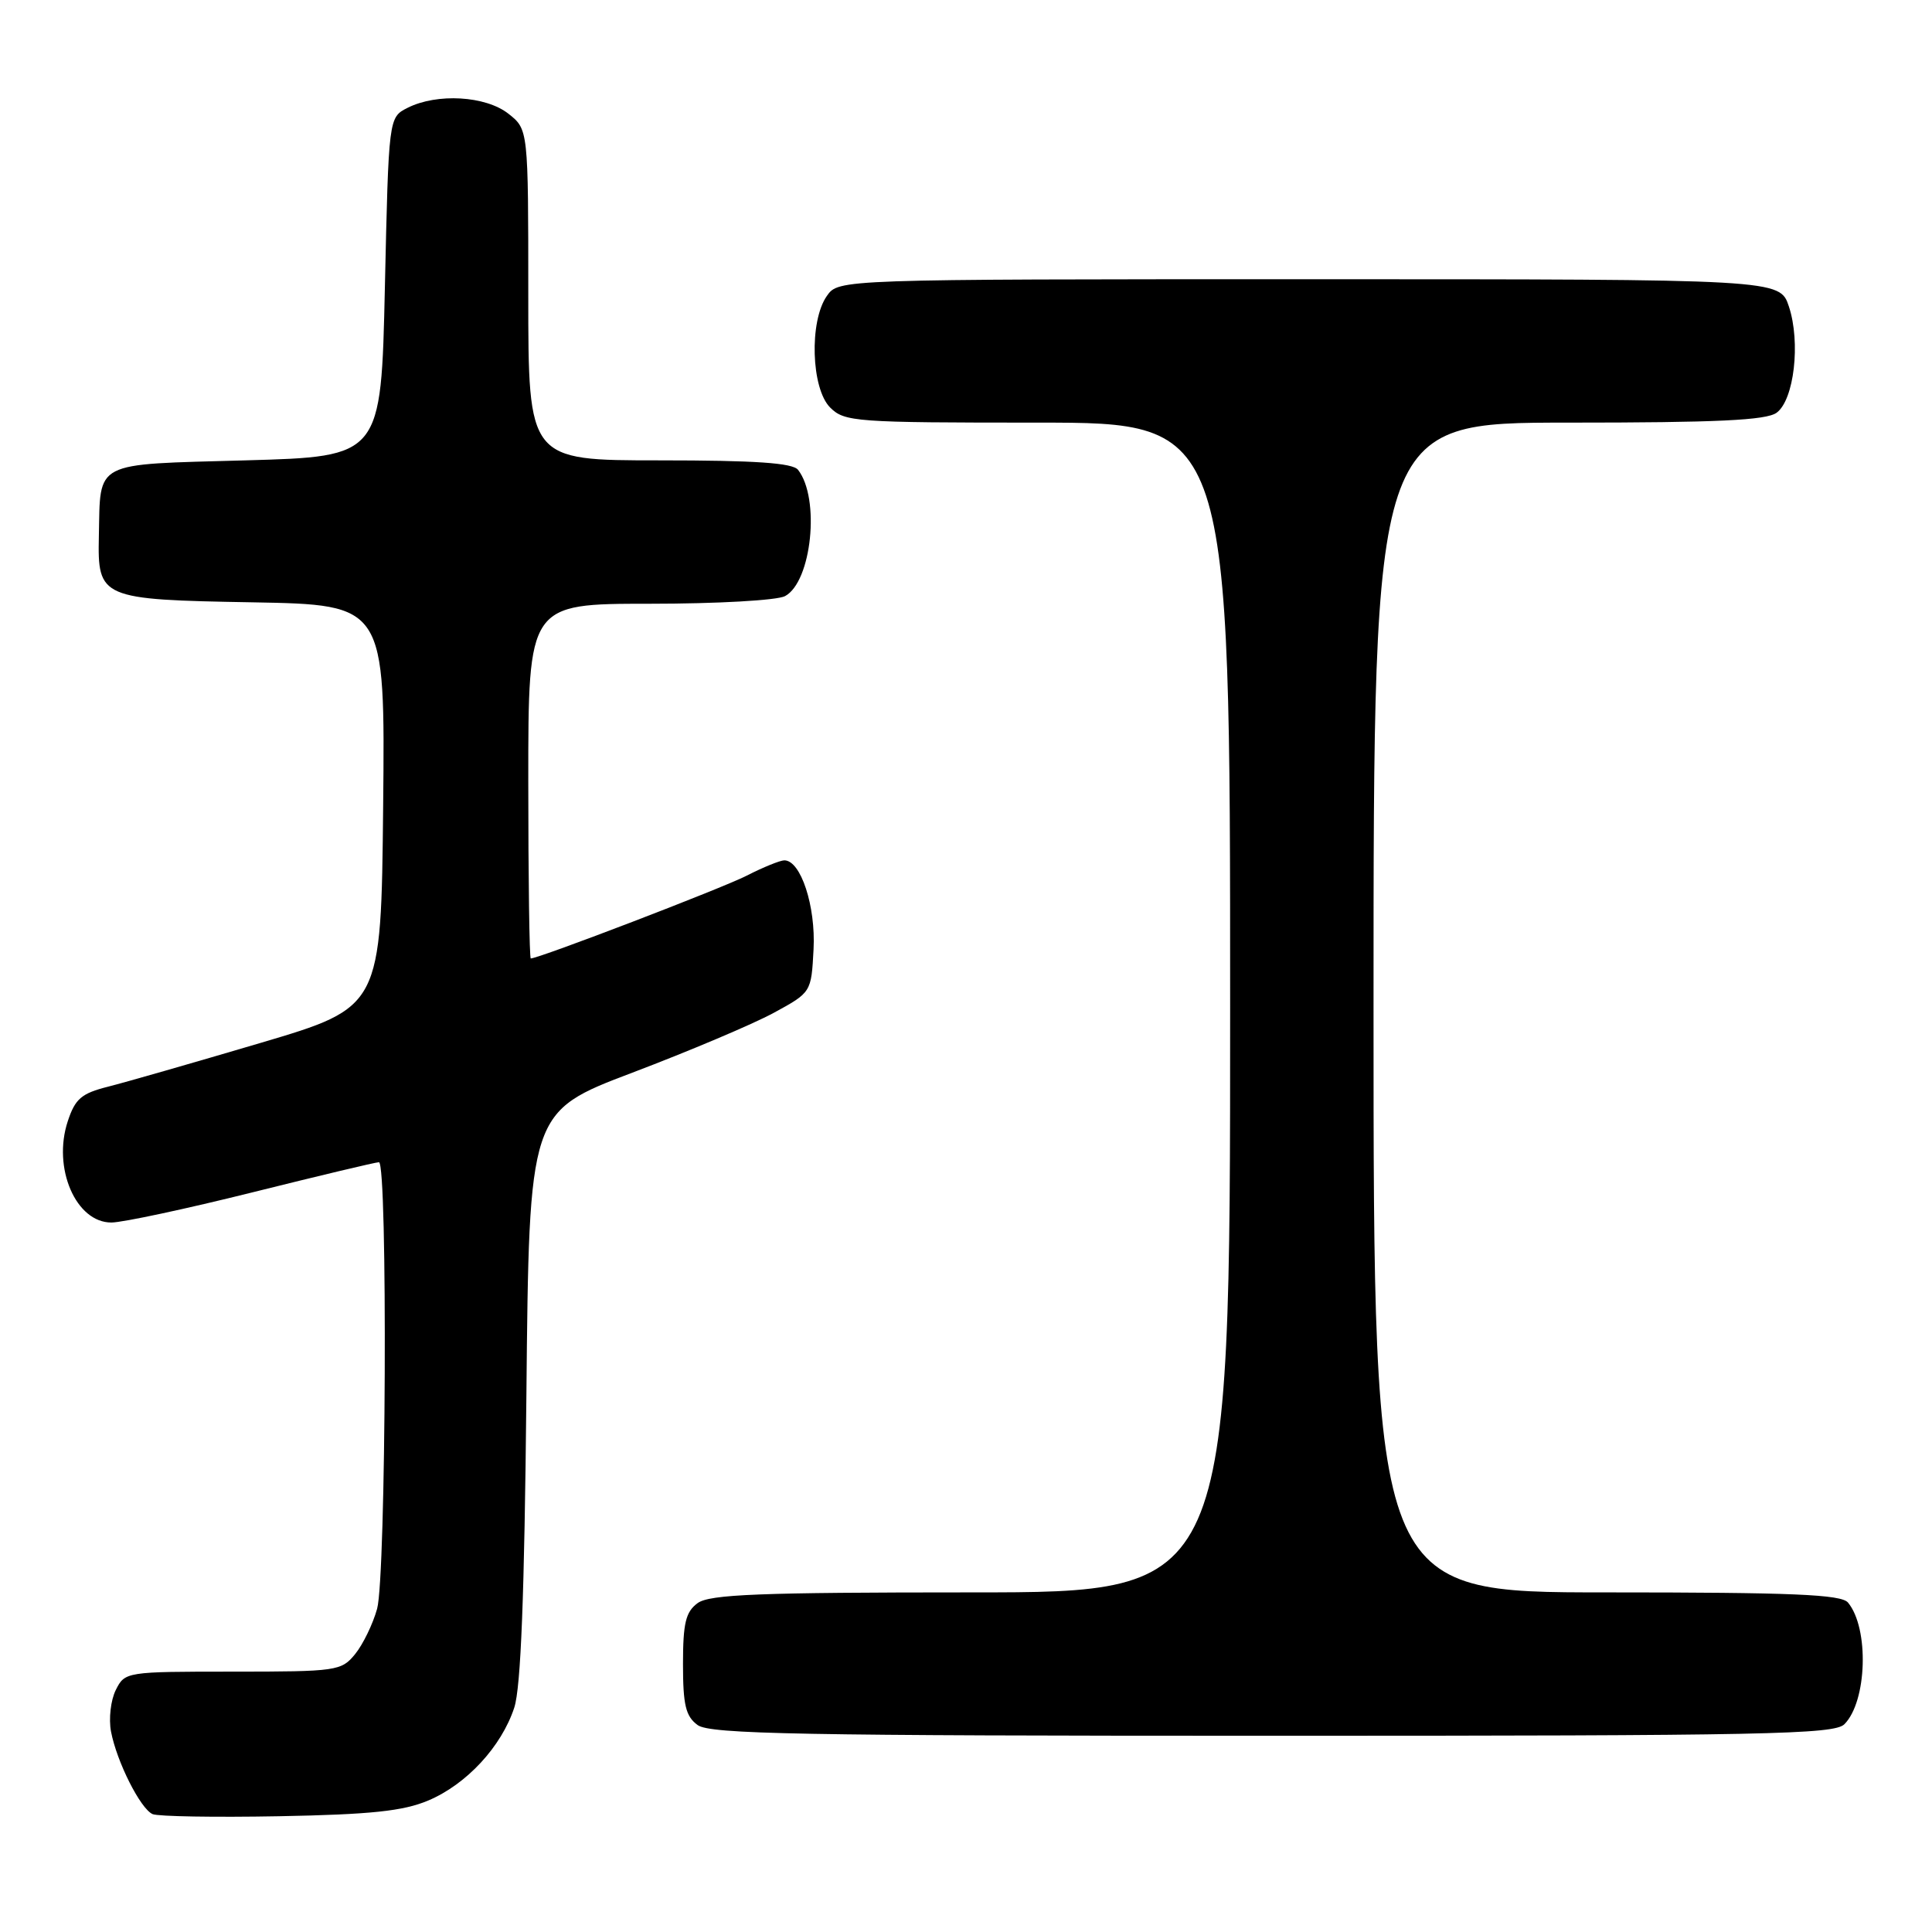 <?xml version="1.0" encoding="UTF-8" standalone="no"?>
<!DOCTYPE svg PUBLIC "-//W3C//DTD SVG 1.1//EN" "http://www.w3.org/Graphics/SVG/1.1/DTD/svg11.dtd" >
<svg xmlns="http://www.w3.org/2000/svg" xmlns:xlink="http://www.w3.org/1999/xlink" version="1.1" viewBox="0 0 256 256">
 <g >
 <path fill="currentColor"
d=" M 56.74 238.58 C 61.81 236.44 66.43 231.46 68.14 226.28 C 69.02 223.62 69.49 211.38 69.75 184.91 C 70.11 147.32 70.11 147.32 83.80 142.13 C 91.34 139.27 99.75 135.71 102.50 134.22 C 107.50 131.50 107.50 131.50 107.80 125.79 C 108.10 120.07 106.11 114.00 103.93 114.00 C 103.38 114.00 101.13 114.91 98.94 116.03 C 95.65 117.71 71.41 127.00 70.33 127.00 C 70.15 127.00 70.00 116.43 70.00 103.50 C 70.00 80.00 70.00 80.00 86.07 80.00 C 94.99 80.00 102.97 79.55 104.02 78.99 C 107.56 77.09 108.70 66.01 105.74 62.25 C 105.02 61.34 100.09 61.00 87.38 61.00 C 70.00 61.00 70.00 61.00 70.00 39.07 C 70.00 17.15 70.00 17.15 67.37 15.07 C 64.34 12.69 57.91 12.32 54.00 14.29 C 51.50 15.56 51.50 15.56 51.00 38.03 C 50.50 60.50 50.50 60.50 32.54 61.00 C 12.18 61.57 13.32 60.98 13.10 71.06 C 12.92 79.28 13.32 79.46 33.43 79.81 C 51.03 80.13 51.03 80.13 50.77 106.79 C 50.50 133.46 50.50 133.46 34.50 138.20 C 25.70 140.80 16.62 143.41 14.32 143.99 C 10.79 144.88 9.96 145.59 8.98 148.57 C 6.93 154.77 10.06 162.01 14.77 161.99 C 16.27 161.98 24.68 160.18 33.46 157.99 C 42.24 155.80 49.78 154.00 50.21 154.00 C 51.39 154.00 51.16 208.87 49.97 213.17 C 49.41 215.19 48.10 217.89 47.06 219.17 C 45.24 221.41 44.63 221.50 30.86 221.50 C 16.70 221.50 16.55 221.52 15.34 223.94 C 14.67 225.28 14.39 227.76 14.71 229.44 C 15.47 233.44 18.60 239.66 20.22 240.38 C 20.93 240.69 28.47 240.82 37.00 240.66 C 49.15 240.43 53.42 239.98 56.74 238.58 Z  M 244.39 228.47 C 247.40 225.45 247.69 215.75 244.87 212.35 C 243.98 211.27 237.53 211.00 212.88 211.00 C 182.00 211.00 182.00 211.00 182.00 133.50 C 182.00 56.00 182.00 56.00 207.81 56.00 C 227.52 56.00 234.04 55.69 235.41 54.69 C 237.73 52.99 238.61 45.38 237.04 40.62 C 235.84 37.00 235.84 37.00 173.48 37.00 C 111.11 37.00 111.11 37.00 109.56 39.22 C 107.21 42.57 107.48 51.48 110.00 54.00 C 111.90 55.90 113.33 56.00 137.50 56.00 C 163.00 56.00 163.00 56.00 163.00 133.50 C 163.00 211.00 163.00 211.00 128.69 211.00 C 100.64 211.00 94.03 211.26 92.44 212.42 C 90.86 213.58 90.50 215.06 90.50 220.50 C 90.50 225.94 90.86 227.42 92.44 228.58 C 94.08 229.78 106.08 230.00 168.62 230.00 C 233.97 230.00 243.04 229.82 244.39 228.47 Z "/>
</g>
</svg>
